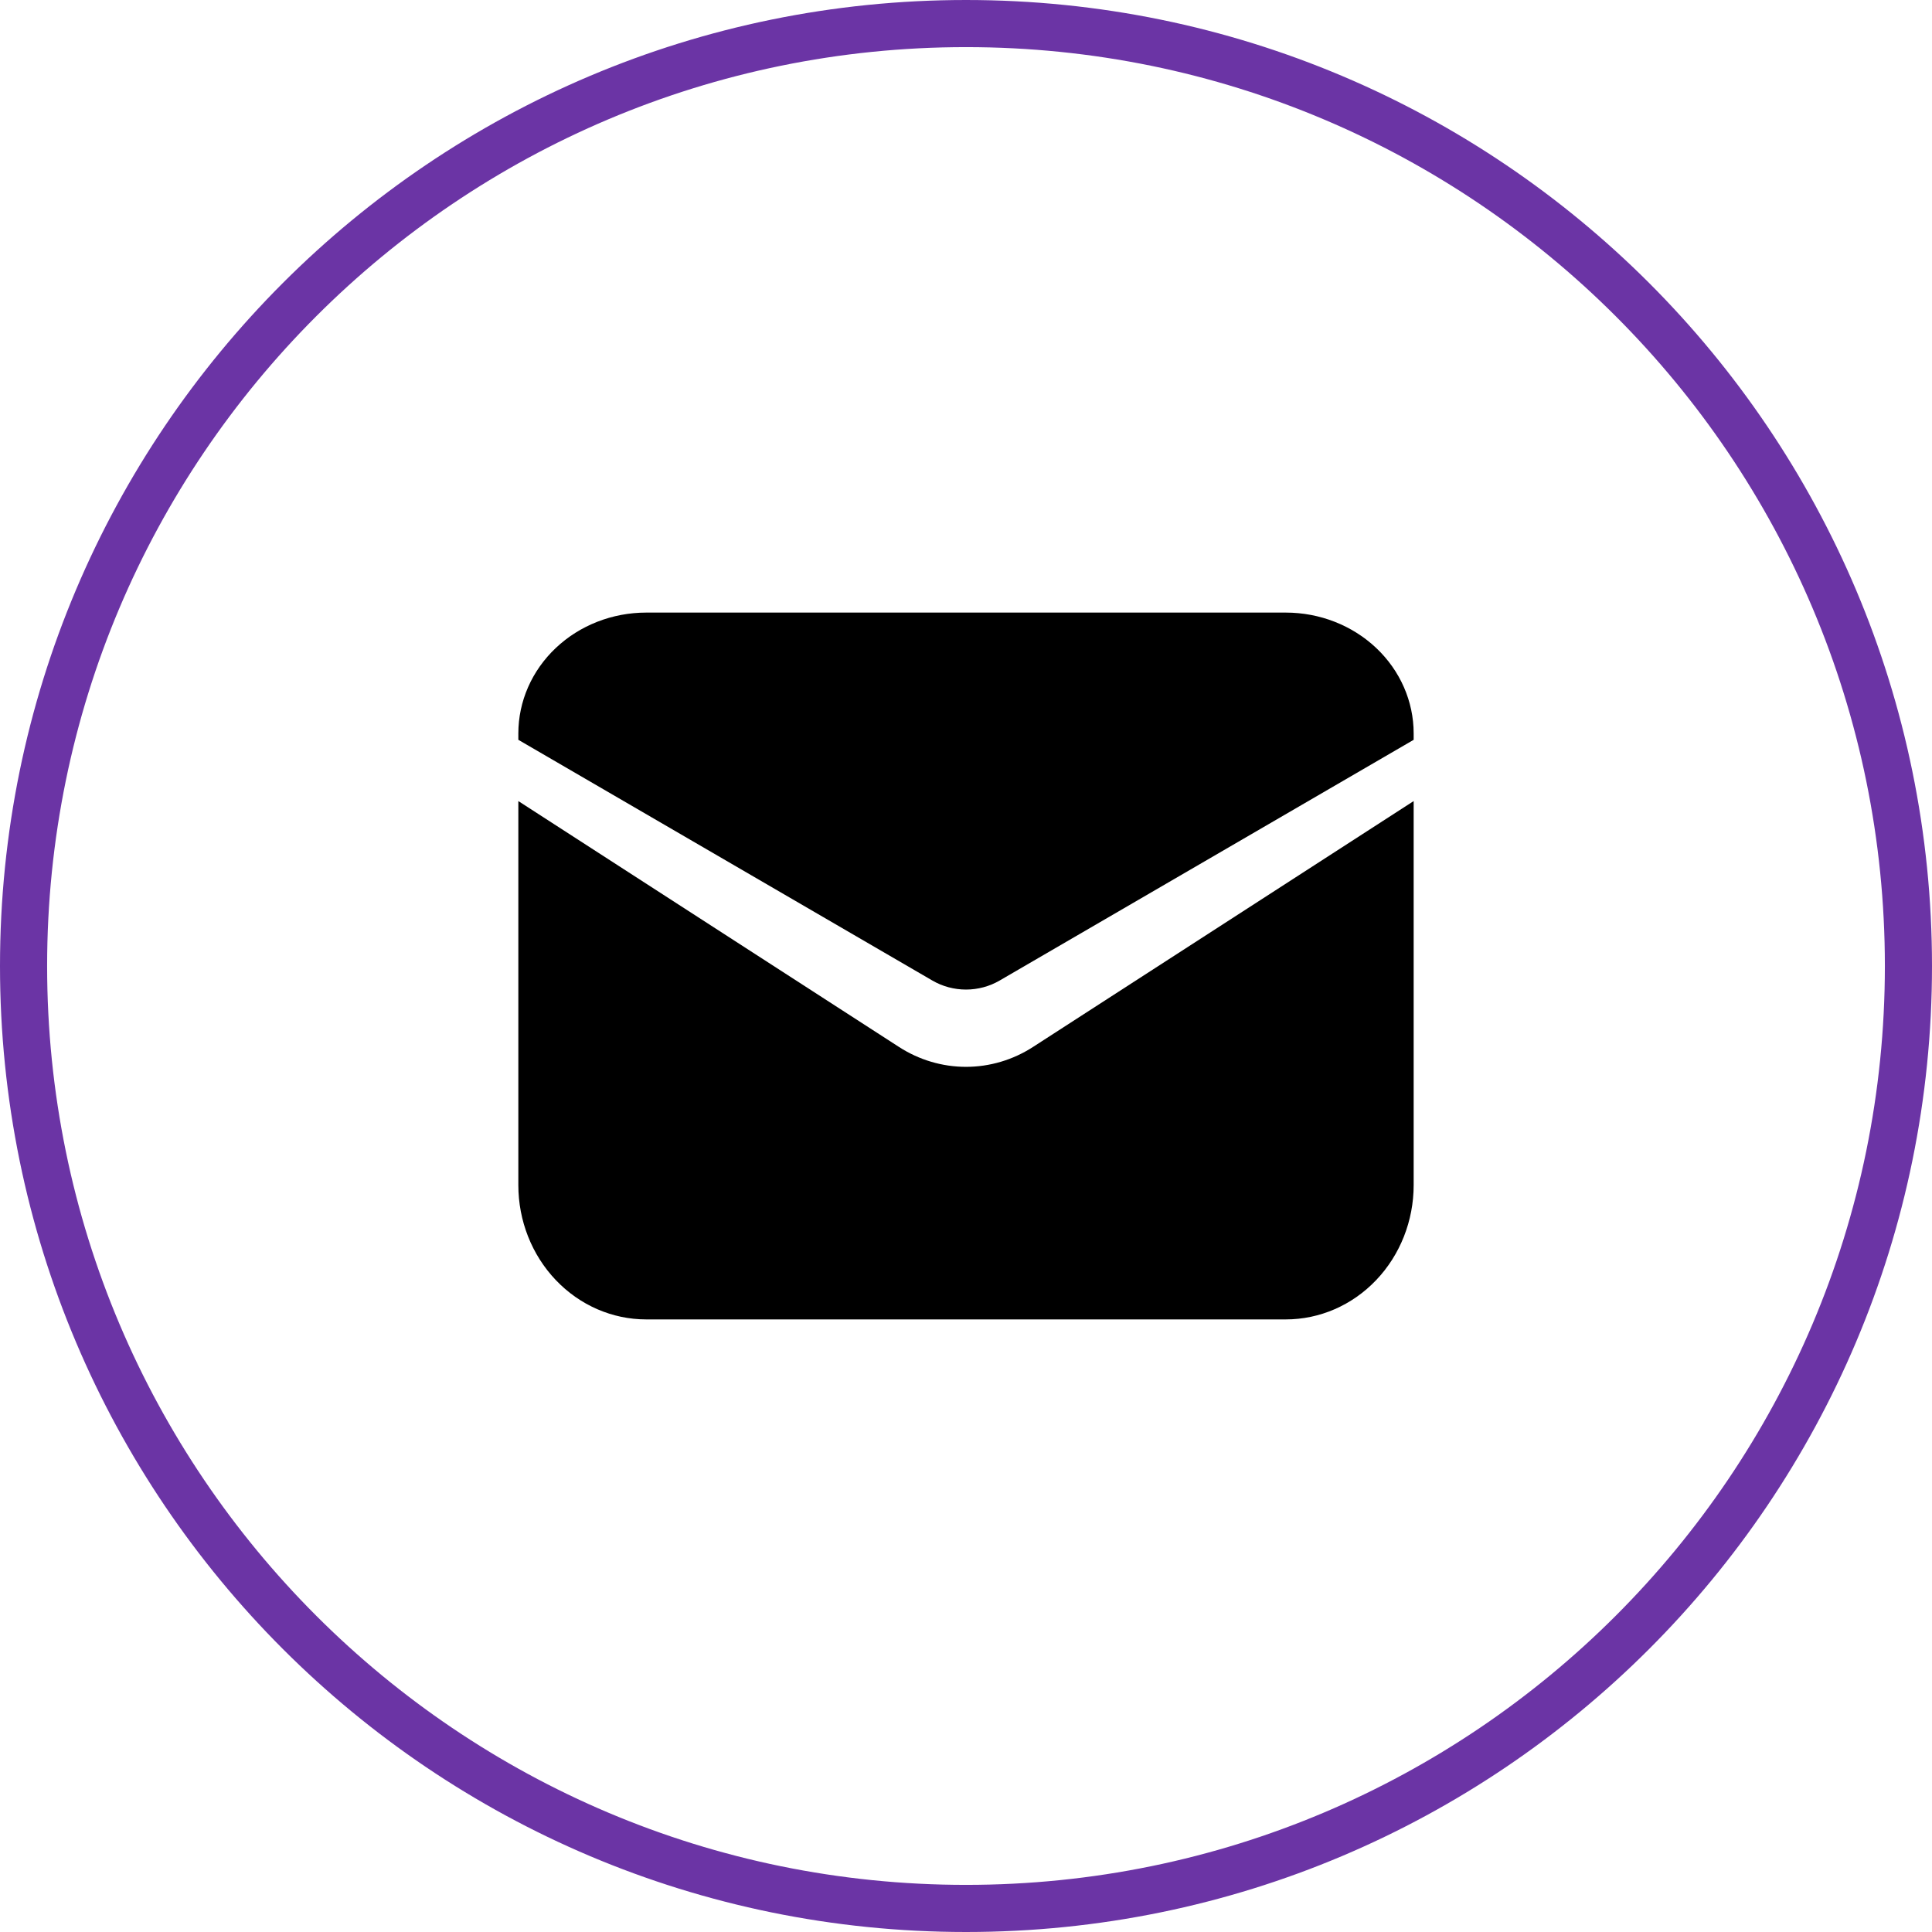<svg width="41" height="41" viewBox="0 0 41 41" fill="none" xmlns="http://www.w3.org/2000/svg">
<path d="M20.5 0.5C31.546 0.5 40.5 9.454 40.5 20.5C40.5 31.546 31.546 40.5 20.5 40.5C9.454 40.5 0.5 31.546 0.5 20.5C0.5 9.454 9.454 0.5 20.5 0.5Z" stroke="#6B34A5"/>
<path d="M30 15.7V15.565C30 14.884 29.714 14.232 29.205 13.751C28.696 13.27 28.006 13 27.286 13H13.714C12.994 13 12.304 13.27 11.795 13.751C11.286 14.232 11 14.884 11 15.565V15.7L19.789 20.81C20.003 20.934 20.249 21 20.5 21C20.751 21 20.997 20.934 21.211 20.81L30 15.7Z" fill="black"/>
<path d="M11 17V25.15C11 25.906 11.286 26.631 11.795 27.165C12.304 27.7 12.994 28 13.714 28H27.286C28.006 28 28.696 27.7 29.205 27.165C29.714 26.631 30 25.906 30 25.15V17L21.922 22.218C21.495 22.494 21.002 22.64 20.5 22.64C19.998 22.64 19.505 22.494 19.078 22.218L11 17Z" fill="black"/>
</svg>
